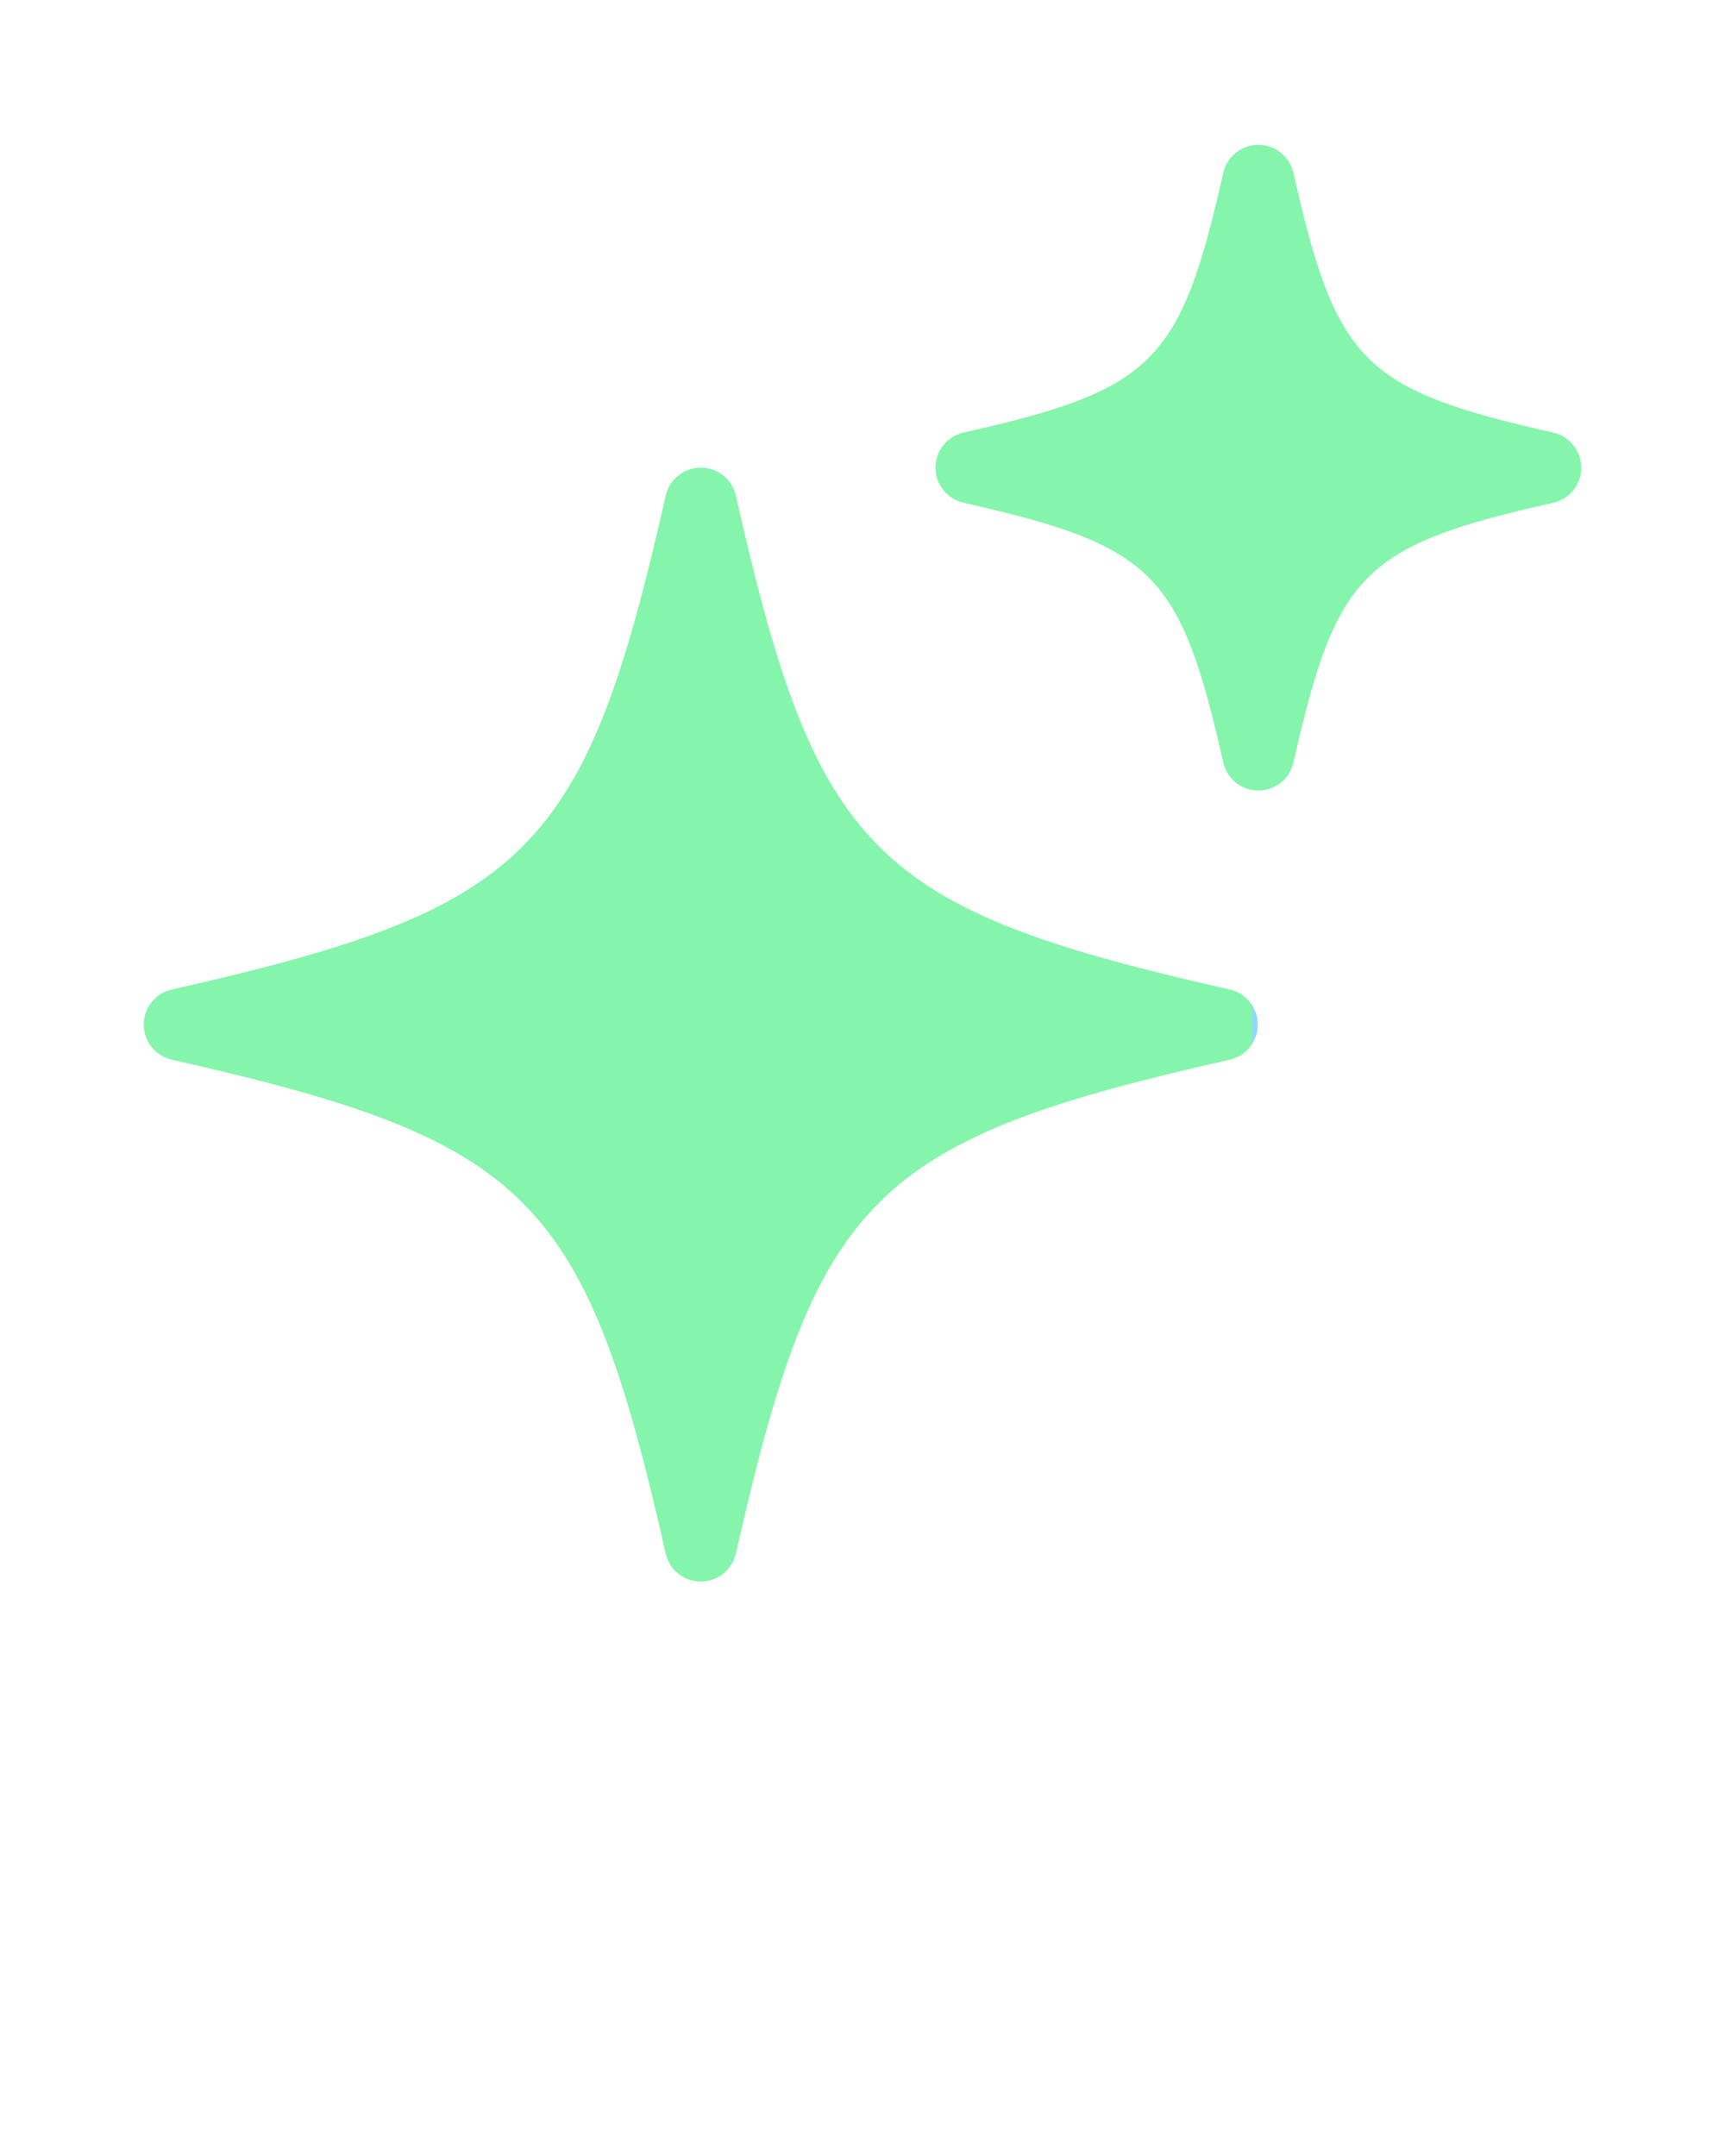 <svg xmlns="http://www.w3.org/2000/svg" data-name="Layer 1" viewBox="0 0 48 60" x="0px" y="0px"
><defs><style>
      .cls-1 {
        stroke-width: 0px;
      }
    </style>
     <linearGradient id="grad1" x1="0%" x2="100%" y1="0%" y2="0%">
     <stop offset="100%" stop-color="rgb(132, 245, 171)" /> 
  <stop offset="0%" stop-color="rgb(143, 218, 249)" />   </linearGradient>
    </defs>
    <g
    fill="url(#grad1)"
    >
    <path
     class="cls-1" d="m34.221,27.538c-9.955-2.248-11.497-3.79-13.745-13.745-.103-.455-.508-.779-.976-.779s-.873.324-.976.779c-2.249,9.955-3.79,11.497-13.745,13.745-.456.104-.78.508-.78.976s.324.872.78.976c9.955,2.249,11.496,3.791,13.745,13.745.103.455.508.779.976.779s.873-.324.976-.779c2.249-9.954,3.79-11.496,13.745-13.745.456-.104.779-.508.779-.976s-.324-.872-.779-.976Z"/><path class="cls-1" d="m43.221,12.039c-5.292-1.195-6.035-1.938-7.23-7.229-.104-.456-.508-.779-.976-.779s-.872.323-.976.779c-1.195,5.291-1.938,6.034-7.229,7.229-.456.104-.779.508-.779.976s.323.872.779.976c5.291,1.195,6.034,1.938,7.229,7.23.104.455.508.779.976.779s.872-.324.976-.779c1.195-5.292,1.938-6.035,7.23-7.23.455-.104.779-.508.779-.976s-.324-.872-.779-.976Z"/>
     </g>
     </svg>